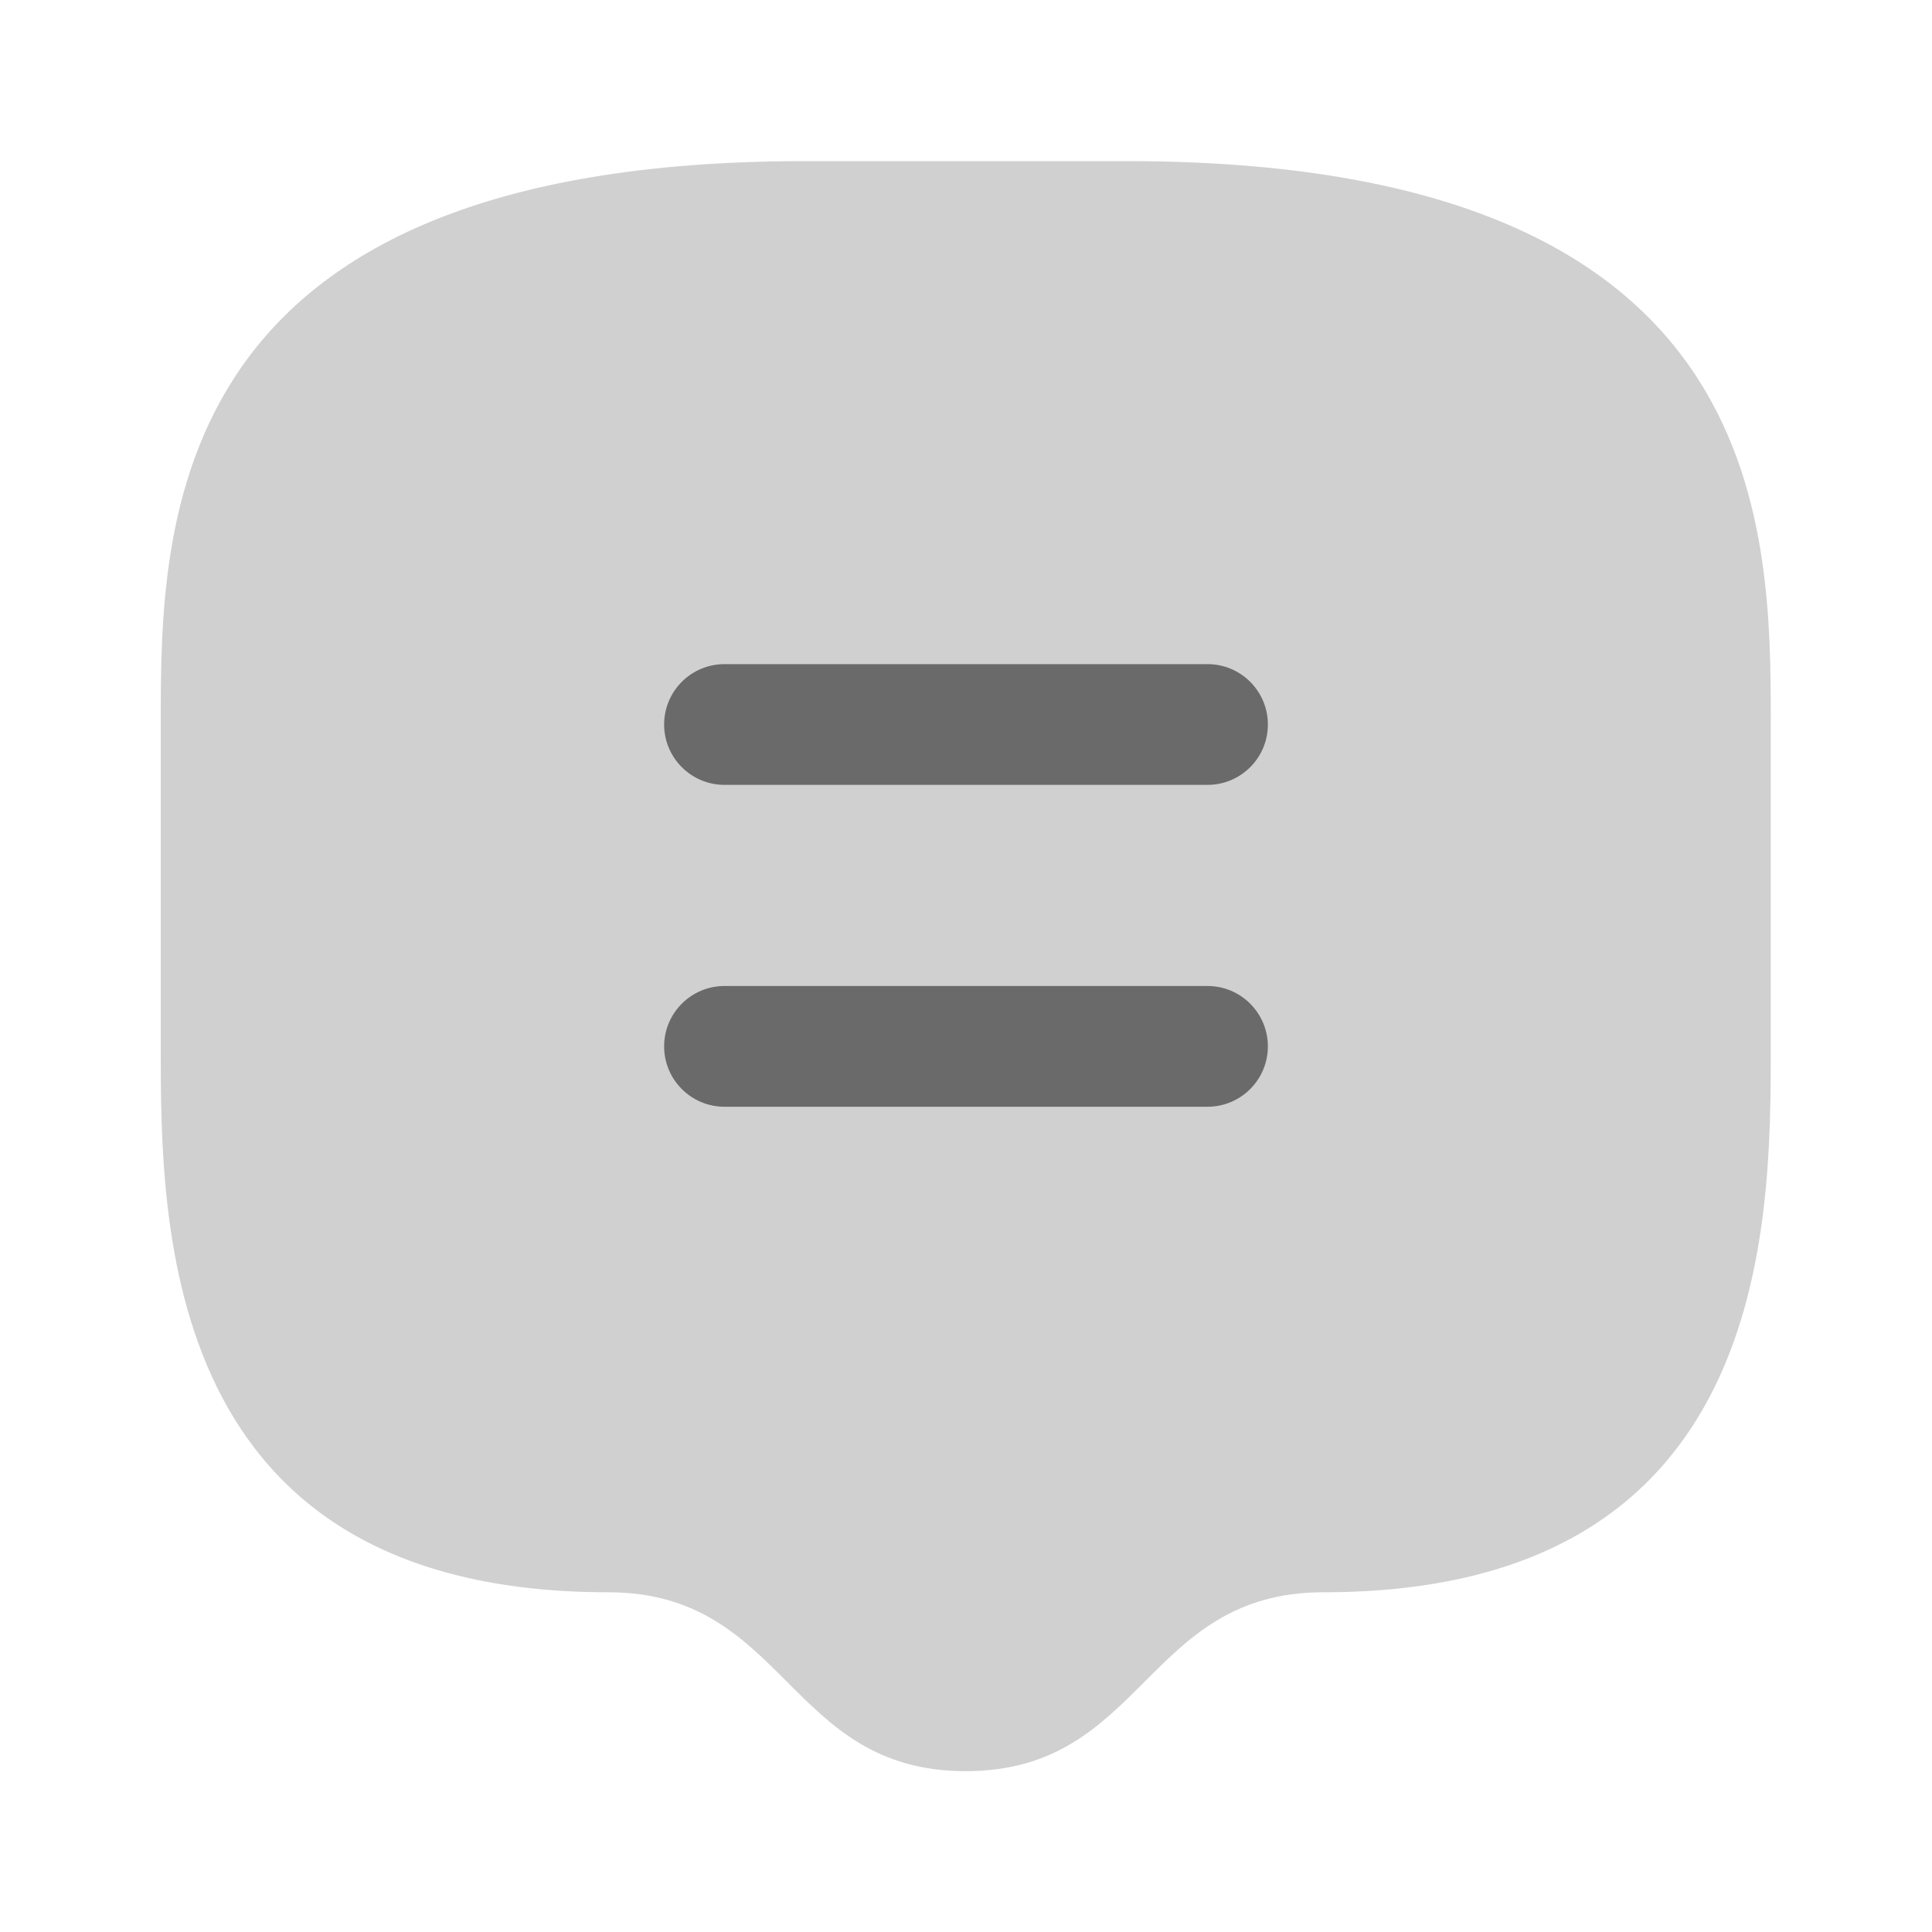 <svg width="20" height="20" viewBox="0 0 20 20" fill="none" xmlns="http://www.w3.org/2000/svg">
<path opacity="0.32" d="M1.664 7.501V10.835C1.664 12.687 1.664 16.483 6.294 16.483C8.146 16.483 8.146 18.335 9.997 18.335C11.849 18.335 11.849 16.483 13.701 16.483C18.331 16.483 18.331 12.687 18.331 10.835V7.501C18.331 5.418 18.331 1.668 11.664 1.668H8.331C1.664 1.668 1.664 5.418 1.664 7.501Z" fill="#6A6A6A"/>
<path fill-rule="evenodd" clip-rule="evenodd" d="M6.875 7.5C6.875 7.155 7.155 6.875 7.5 6.875H12.5C12.845 6.875 13.125 7.155 13.125 7.5C13.125 7.845 12.845 8.125 12.5 8.125H7.5C7.155 8.125 6.875 7.845 6.875 7.5Z" fill="#6A6A6A"/>
<path fill-rule="evenodd" clip-rule="evenodd" d="M6.875 10.832C6.875 10.487 7.155 10.207 7.5 10.207H12.5C12.845 10.207 13.125 10.487 13.125 10.832C13.125 11.177 12.845 11.457 12.5 11.457H7.5C7.155 11.457 6.875 11.177 6.875 10.832Z" fill="#6A6A6A"/>
</svg>
